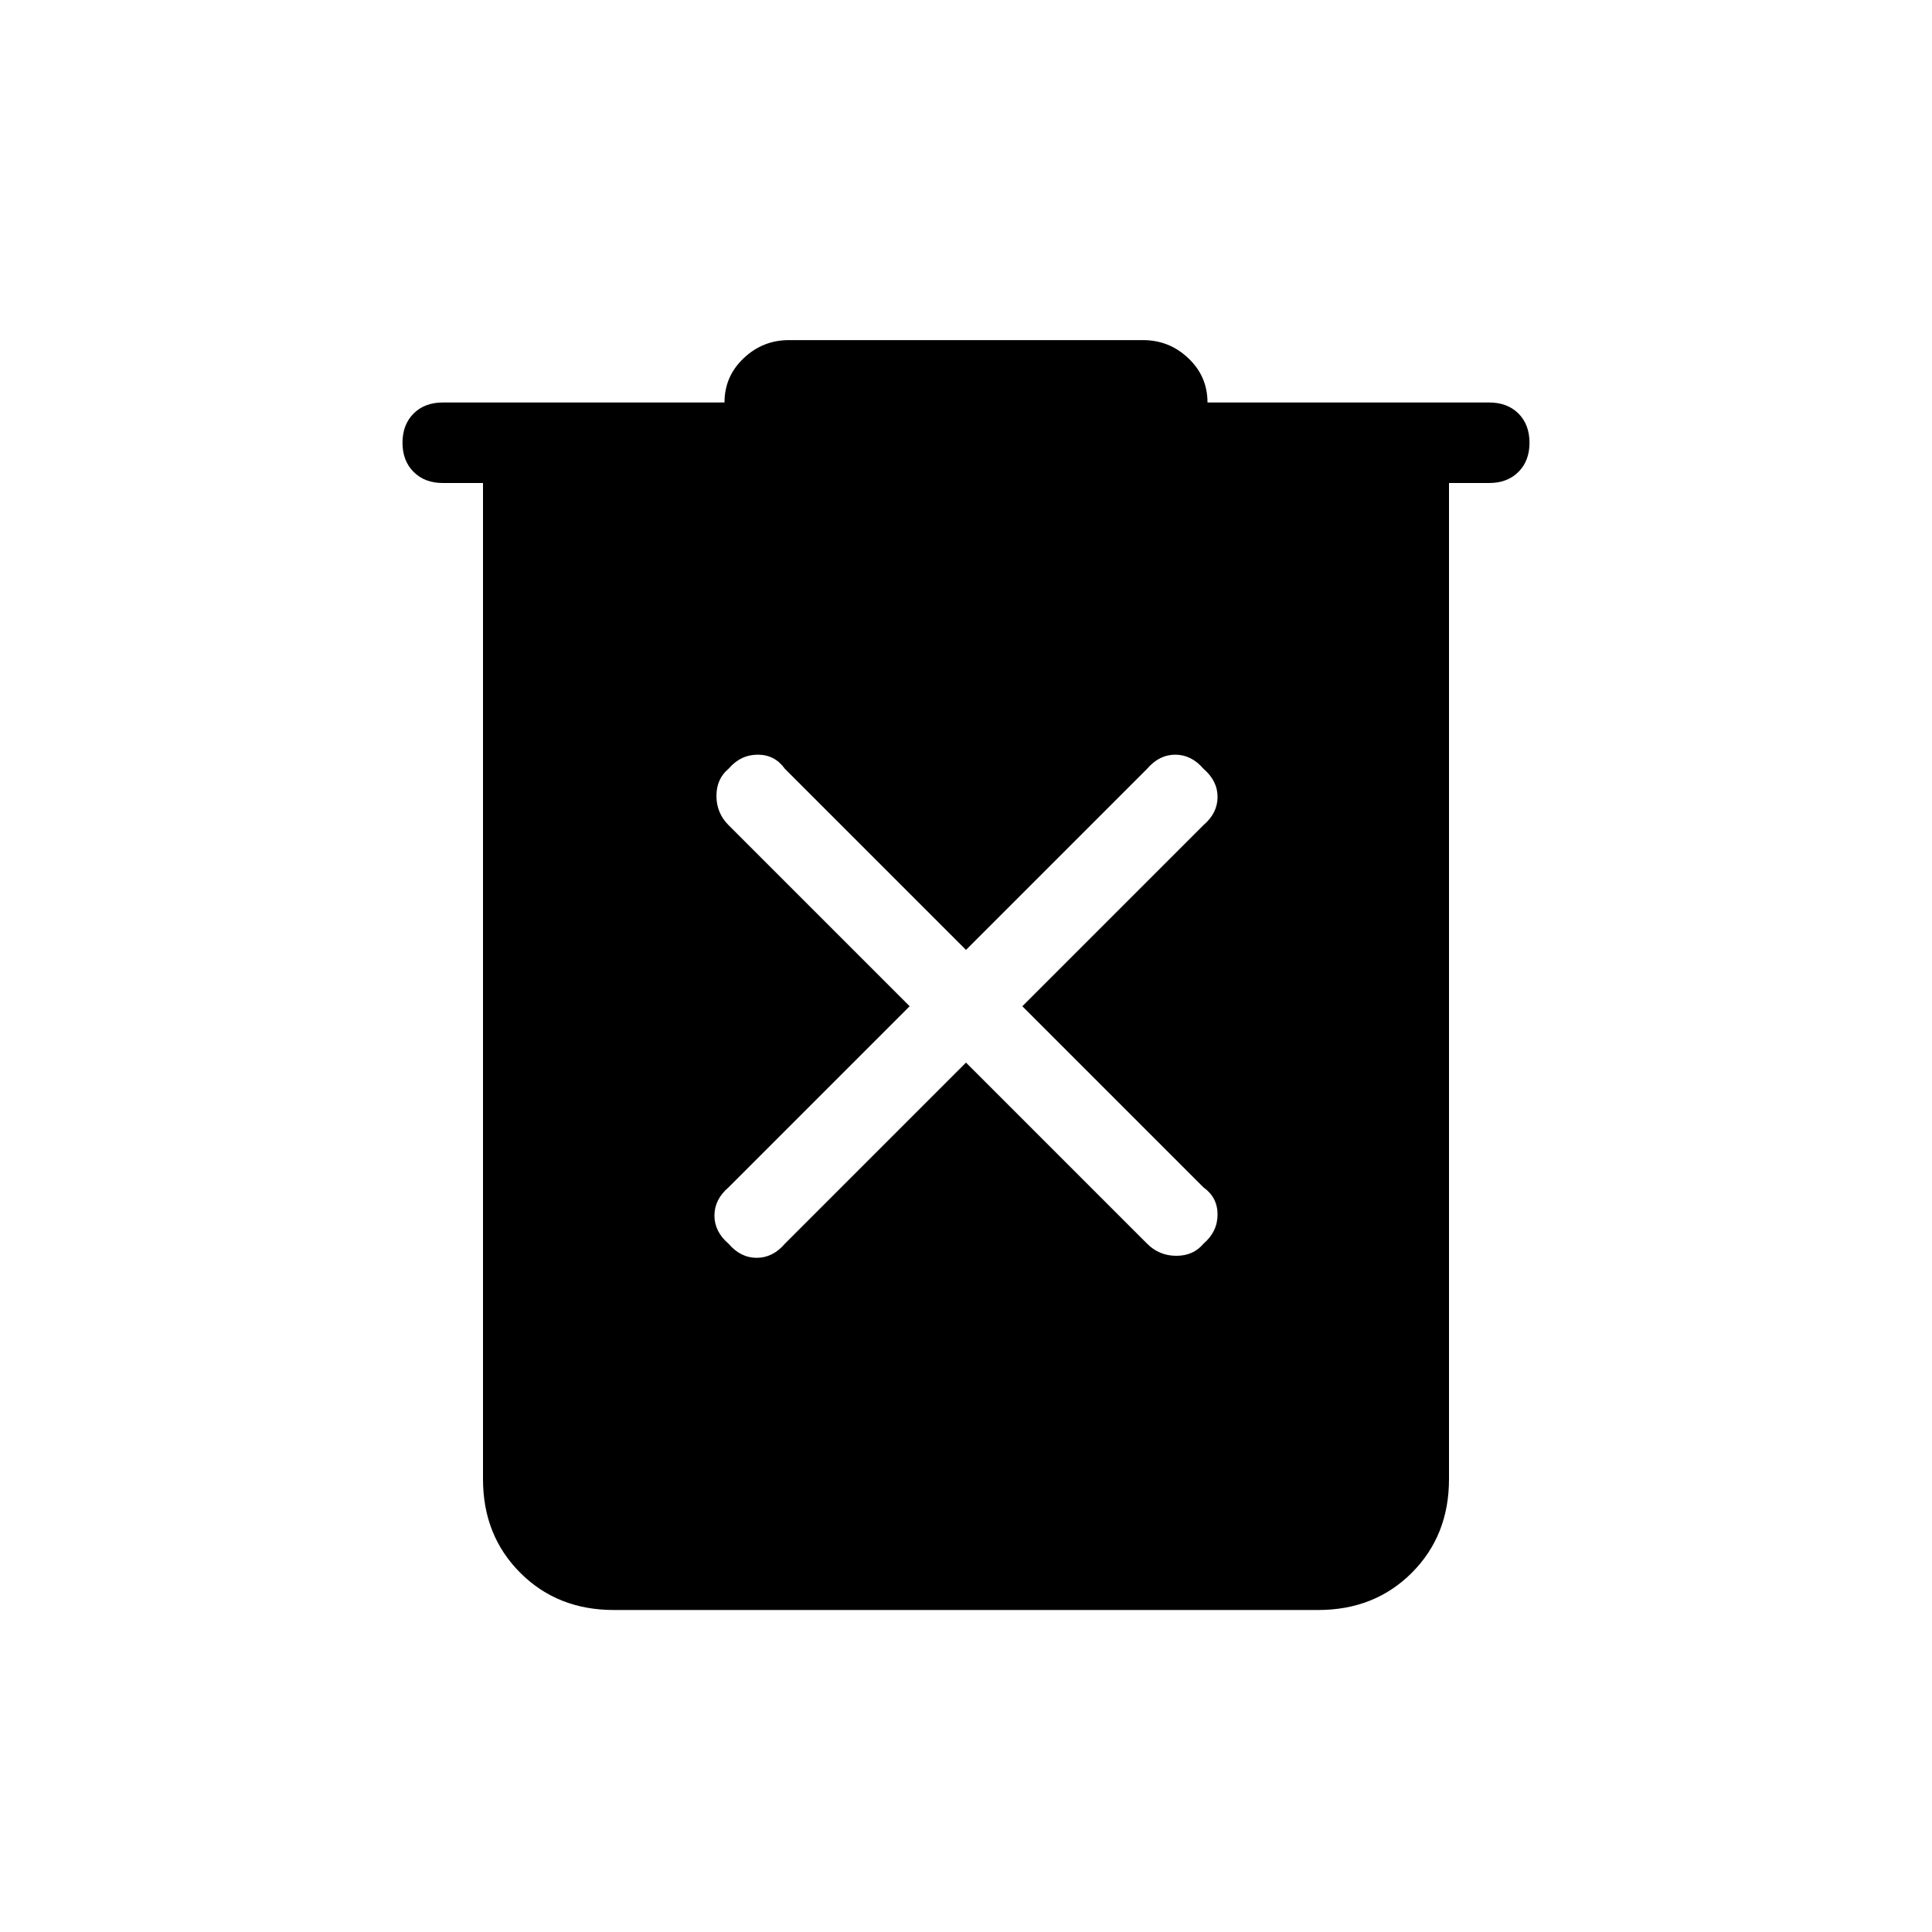 <svg xmlns="http://www.w3.org/2000/svg" height="24" width="24"><path d="M12 13.2 14.25 15.45Q14.4 15.6 14.613 15.6Q14.825 15.6 14.95 15.45Q15.125 15.3 15.125 15.087Q15.125 14.875 14.95 14.75L12.7 12.5L14.95 10.25Q15.125 10.1 15.125 9.9Q15.125 9.7 14.95 9.55Q14.8 9.375 14.6 9.375Q14.4 9.375 14.25 9.55L12 11.8L9.75 9.55Q9.625 9.375 9.413 9.375Q9.2 9.375 9.05 9.55Q8.9 9.675 8.9 9.887Q8.9 10.1 9.05 10.25L11.3 12.5L9.05 14.75Q8.875 14.9 8.875 15.1Q8.875 15.3 9.05 15.45Q9.2 15.625 9.4 15.625Q9.6 15.625 9.75 15.45ZM7.625 20Q6.925 20 6.463 19.538Q6 19.075 6 18.375V6H5.5Q5.275 6 5.138 5.862Q5 5.725 5 5.5Q5 5.275 5.138 5.137Q5.275 5 5.5 5H9Q9 4.675 9.238 4.45Q9.475 4.225 9.8 4.225H14.2Q14.525 4.225 14.762 4.45Q15 4.675 15 5H18.5Q18.725 5 18.863 5.137Q19 5.275 19 5.5Q19 5.725 18.863 5.862Q18.725 6 18.5 6H18V18.375Q18 19.075 17.538 19.538Q17.075 20 16.375 20Z"/></svg>